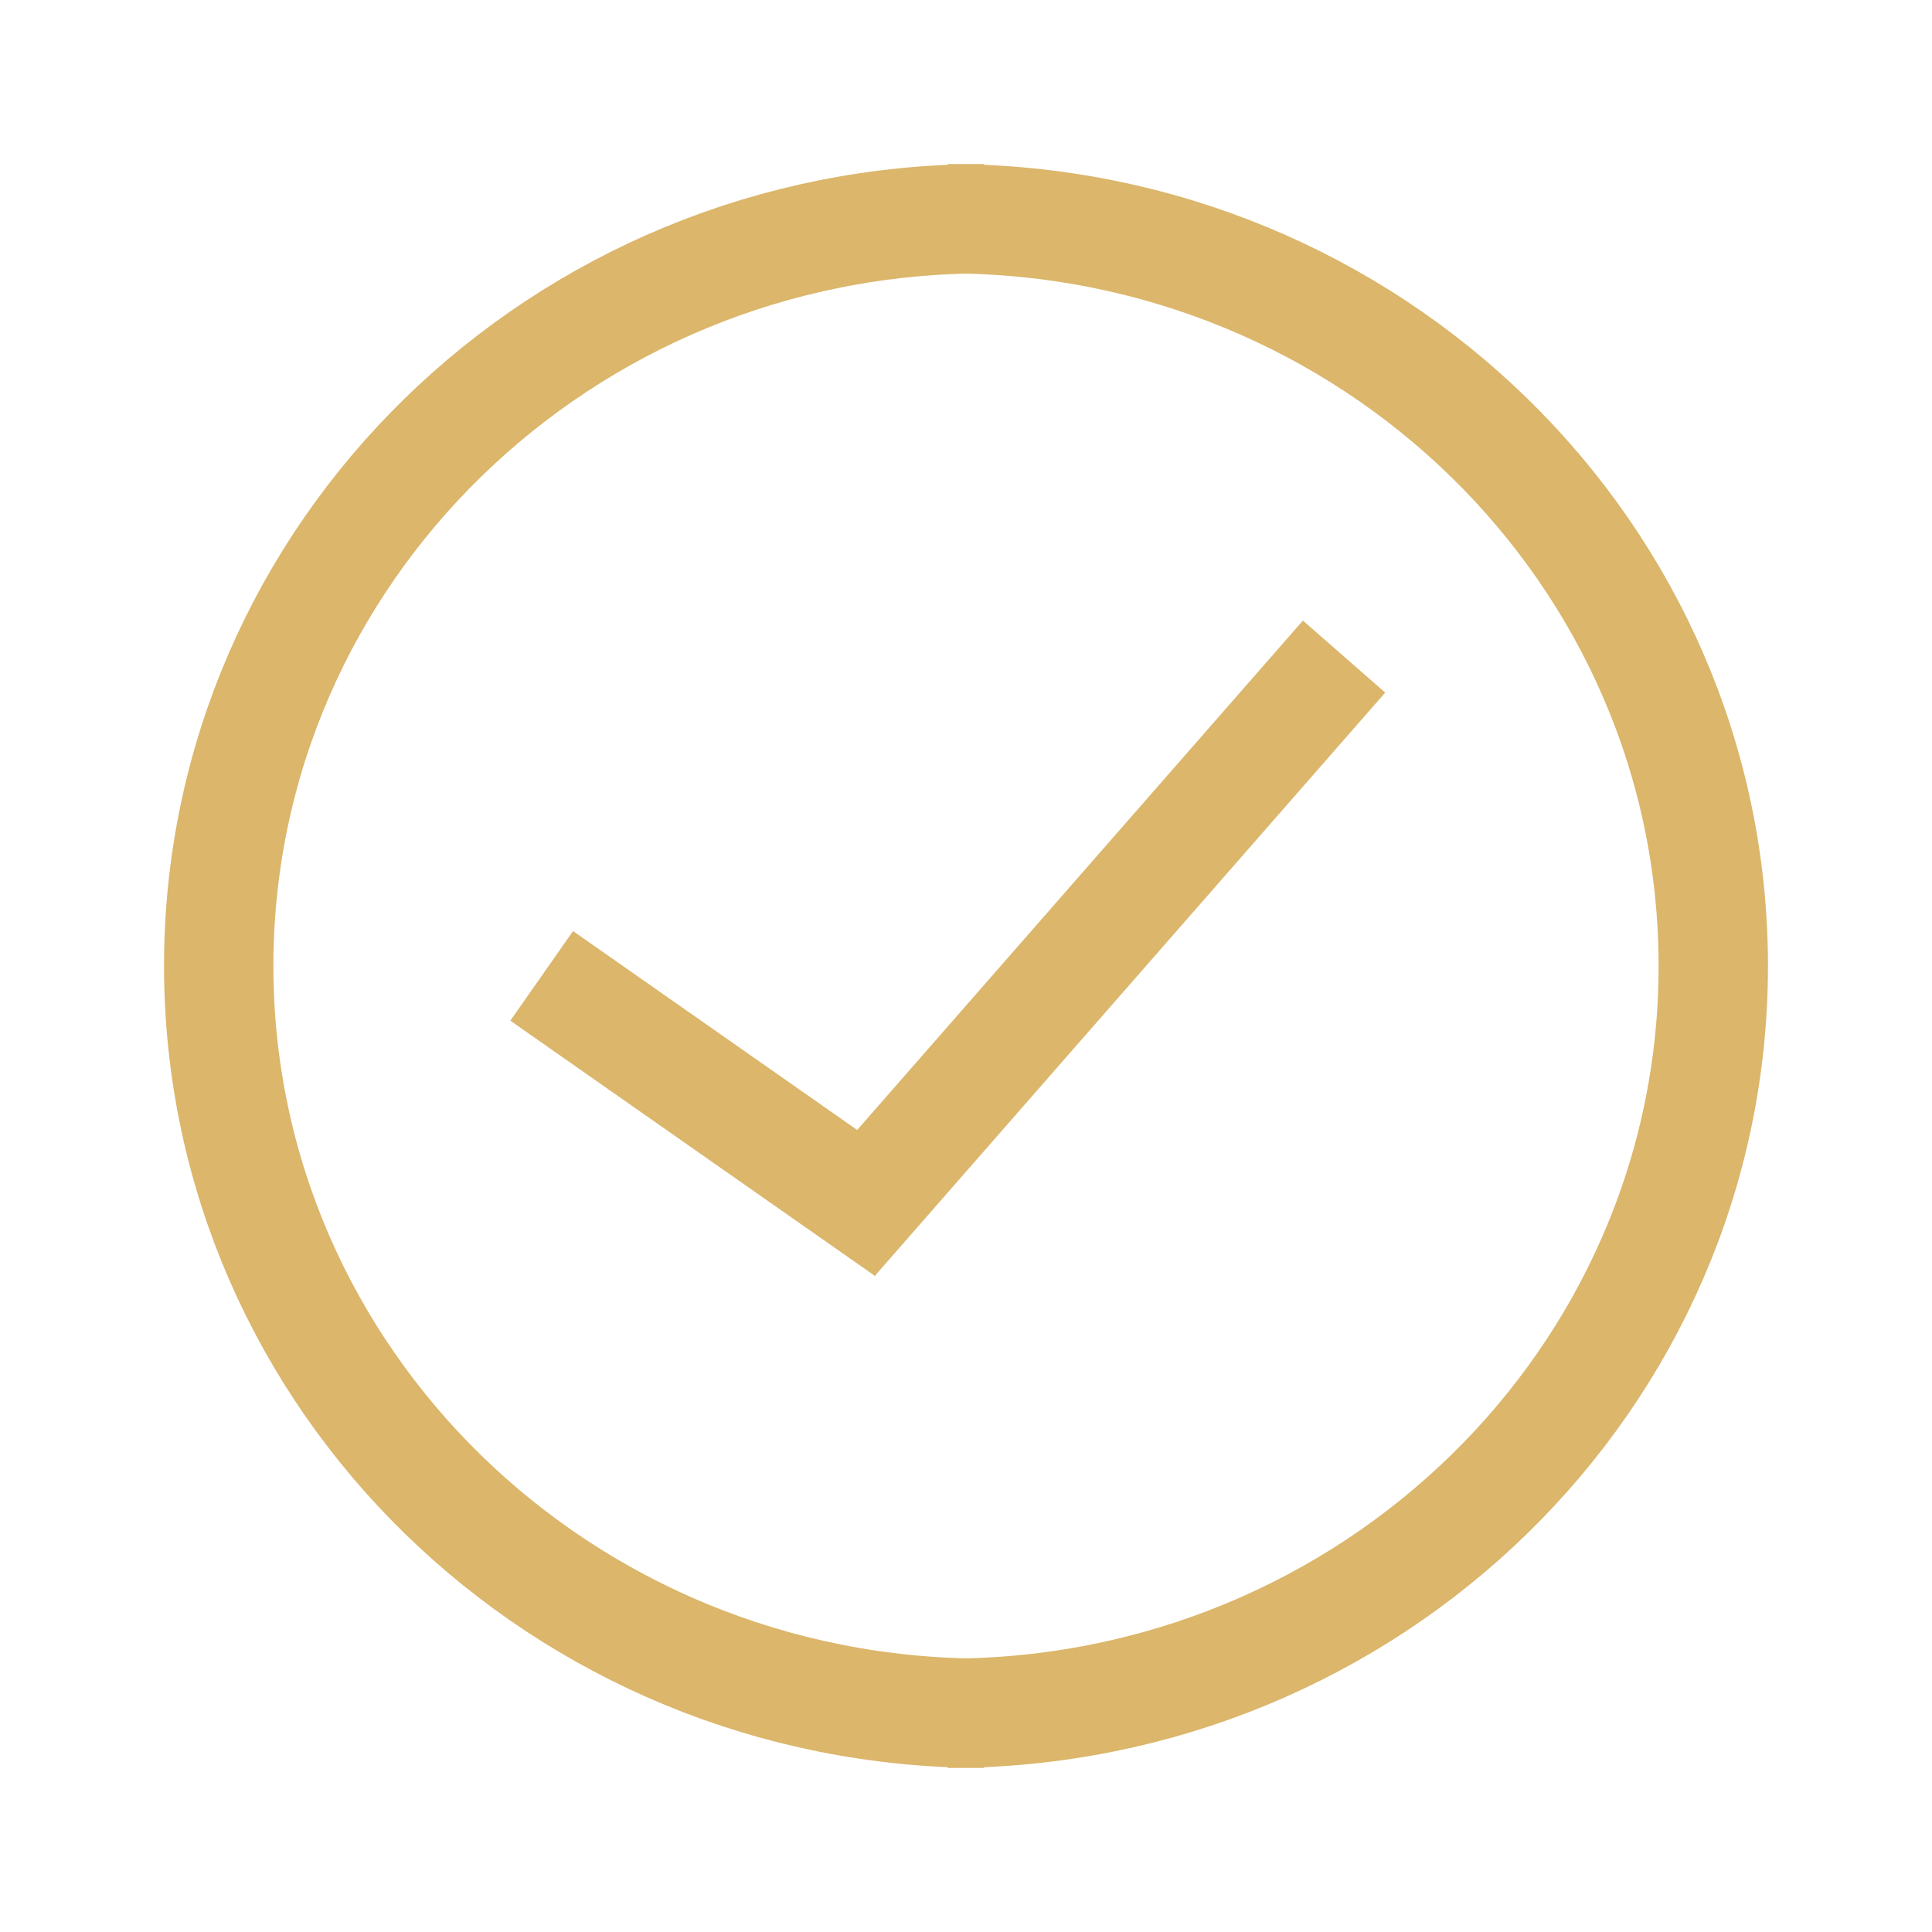 <svg width="53" height="53" viewBox="0 0 53 53" fill="none" xmlns="http://www.w3.org/2000/svg">
<path d="M27 47C15.402 47 6 37.822 6 26.5C6 15.178 15.402 6 27 6" stroke="#DBB66B" stroke-width="3"/>
<path d="M26 6C37.598 6 47 15.178 47 26.5C47 37.822 37.598 47 26 47" stroke="#DBB66B" stroke-width="3"/>
<line x1="14.86" y1="26.771" x2="24.86" y2="33.771" stroke="#DBB66B" stroke-width="3"/>
<line x1="22.871" y1="34.012" x2="36.871" y2="18.012" stroke="#DBB66B" stroke-width="3"/>
</svg>
